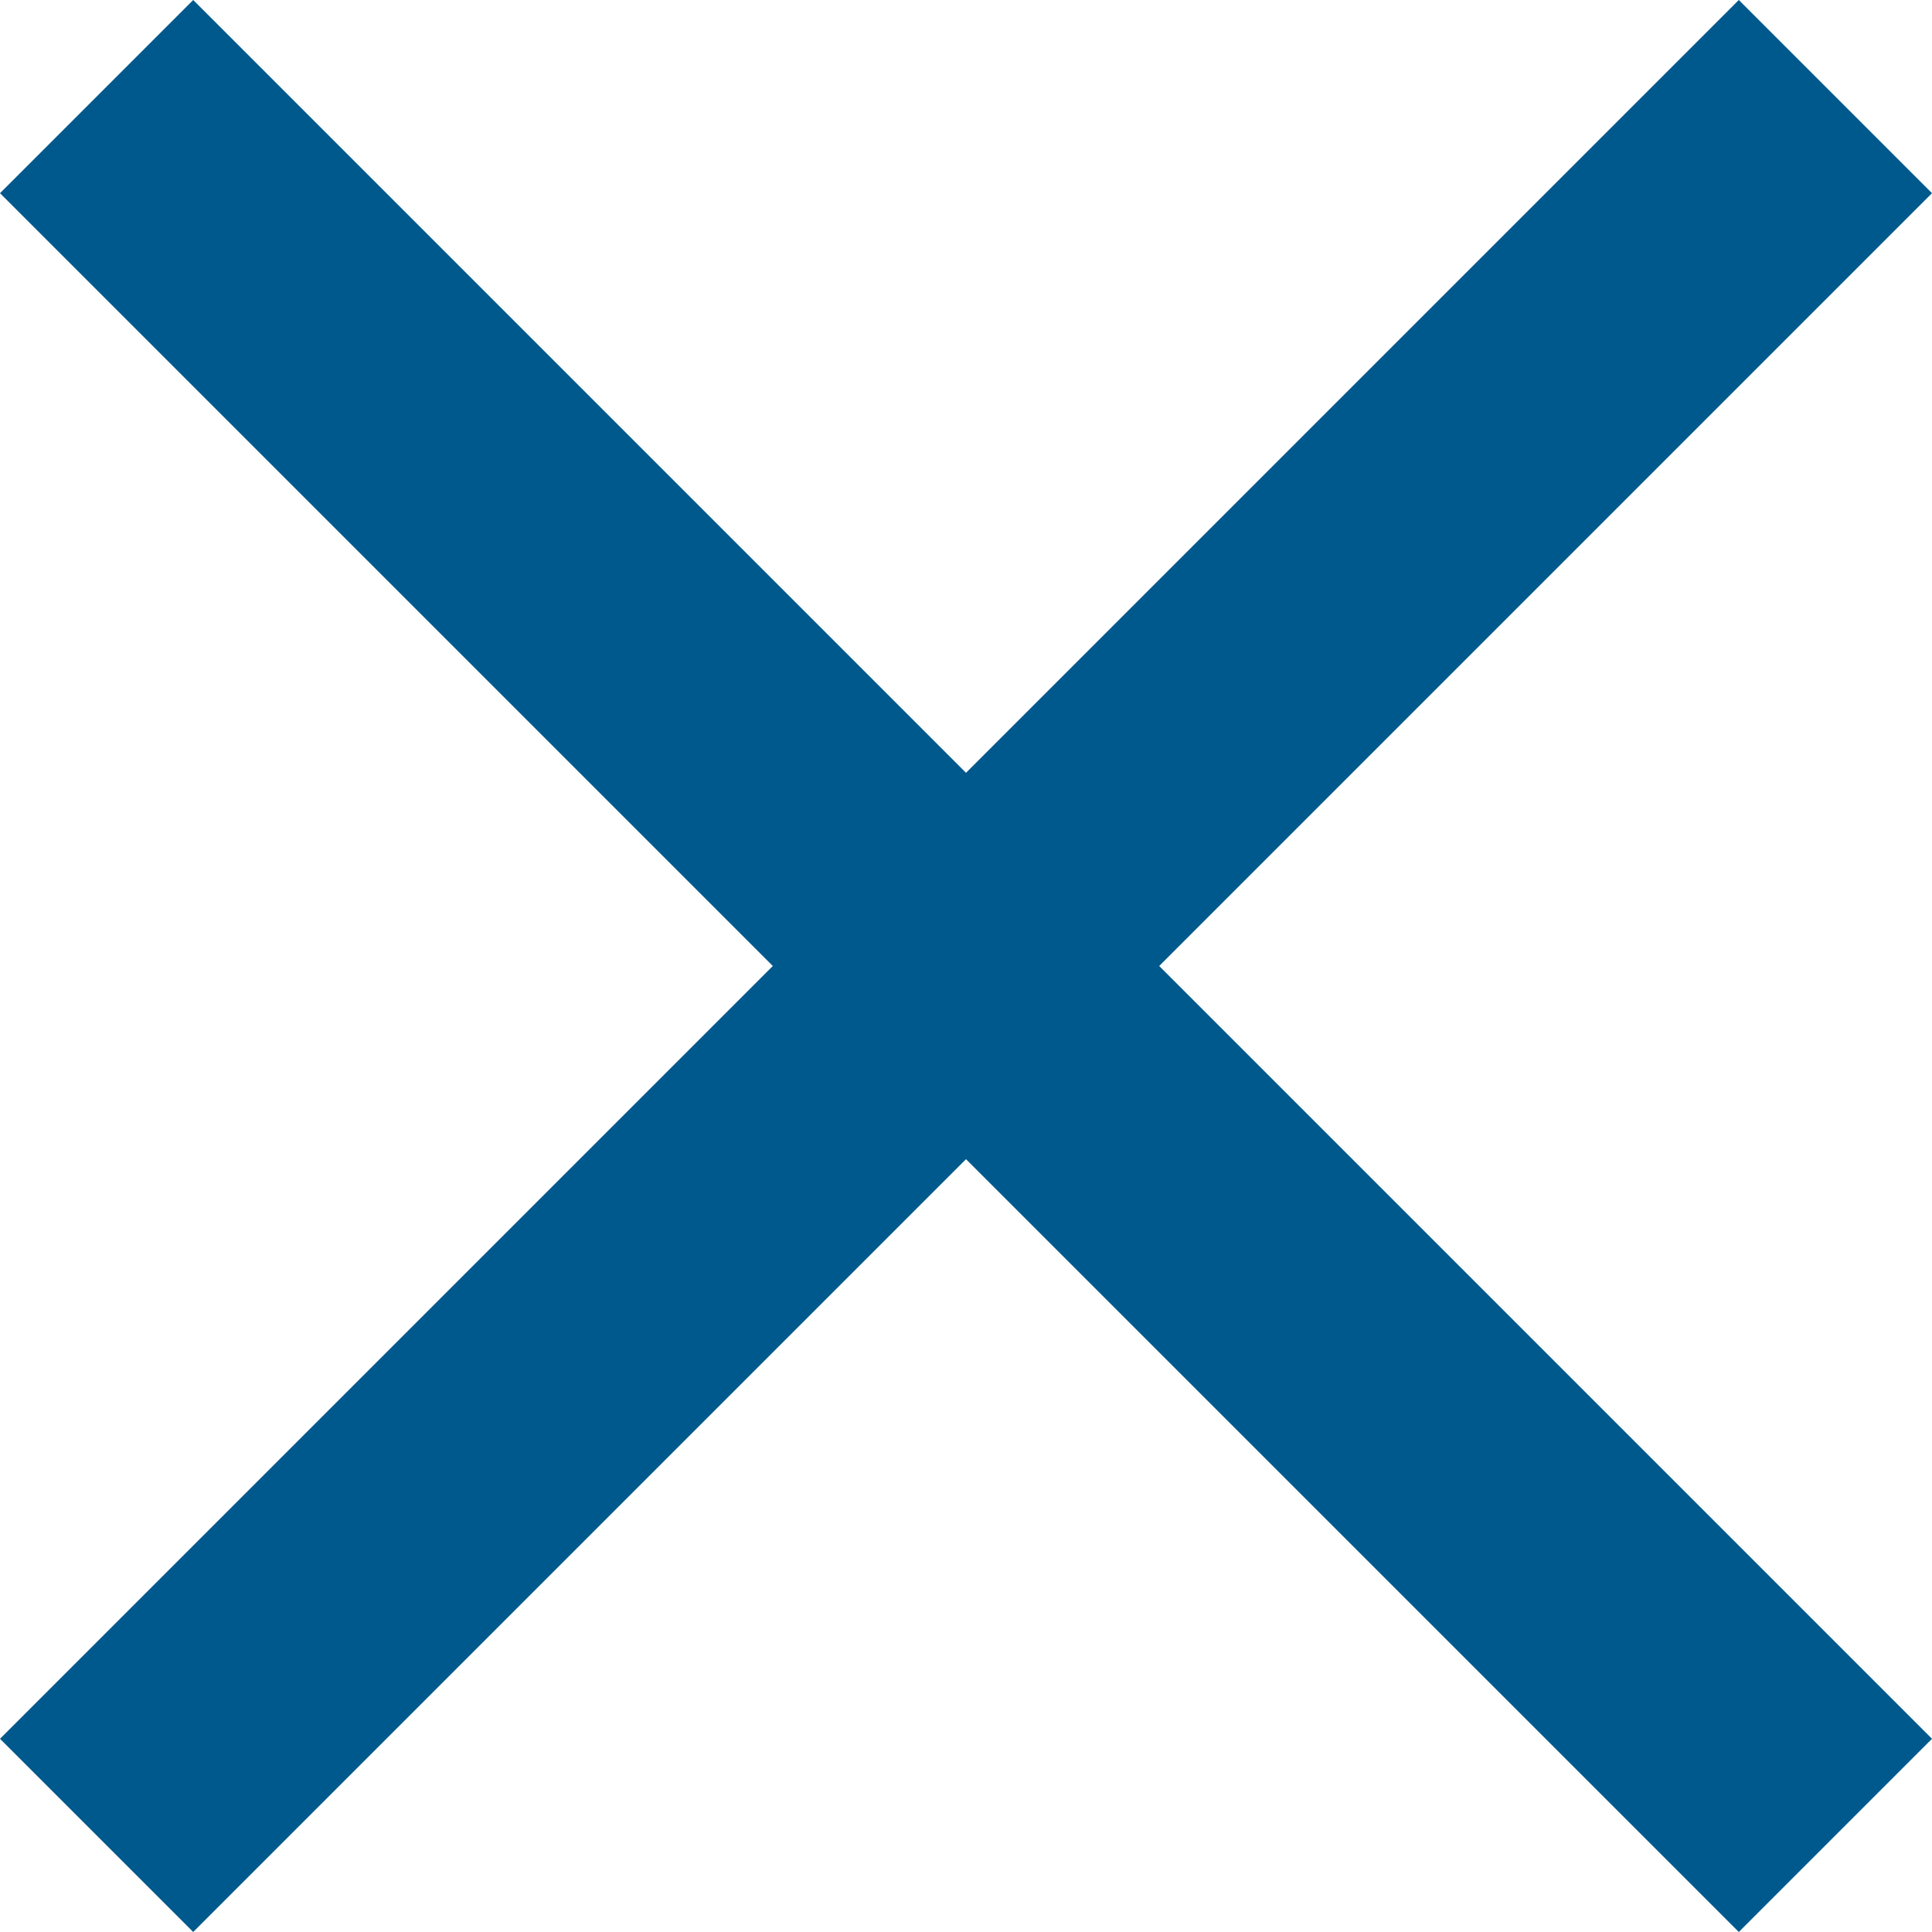 <?xml version="1.0" encoding="utf-8"?>
<!-- Generator: Adobe Illustrator 23.0.3, SVG Export Plug-In . SVG Version: 6.00 Build 0)  -->
<svg version="1.1" id="Layer_1" xmlns="http://www.w3.org/2000/svg" xmlns:xlink="http://www.w3.org/1999/xlink" x="0px" y="0px"
	 viewBox="0 0 28 28" style="enable-background:new 0 0 28 28;" xml:space="preserve">
<style type="text/css">
	.st0{fill-rule:evenodd;clip-rule:evenodd;fill:#00598C;}
</style>
<title>close</title>
<desc>Created with Sketch.</desc>
<g>
	<g id="Icons" transform="translate(-619, -230)">
		<g id="Denotive-Icons" transform="translate(95, 176)">
			<g transform="translate(514, 44)">
				<polygon id="Shape" class="st0" points="38,12.8 35.2,10 24,21.2 12.8,10 10,12.8 21.2,24 10,35.2 12.8,38 24,26.8 35.2,38 
					38,35.2 26.8,24 				"/>
			</g>
		</g>
	</g>
</g>
</svg>
